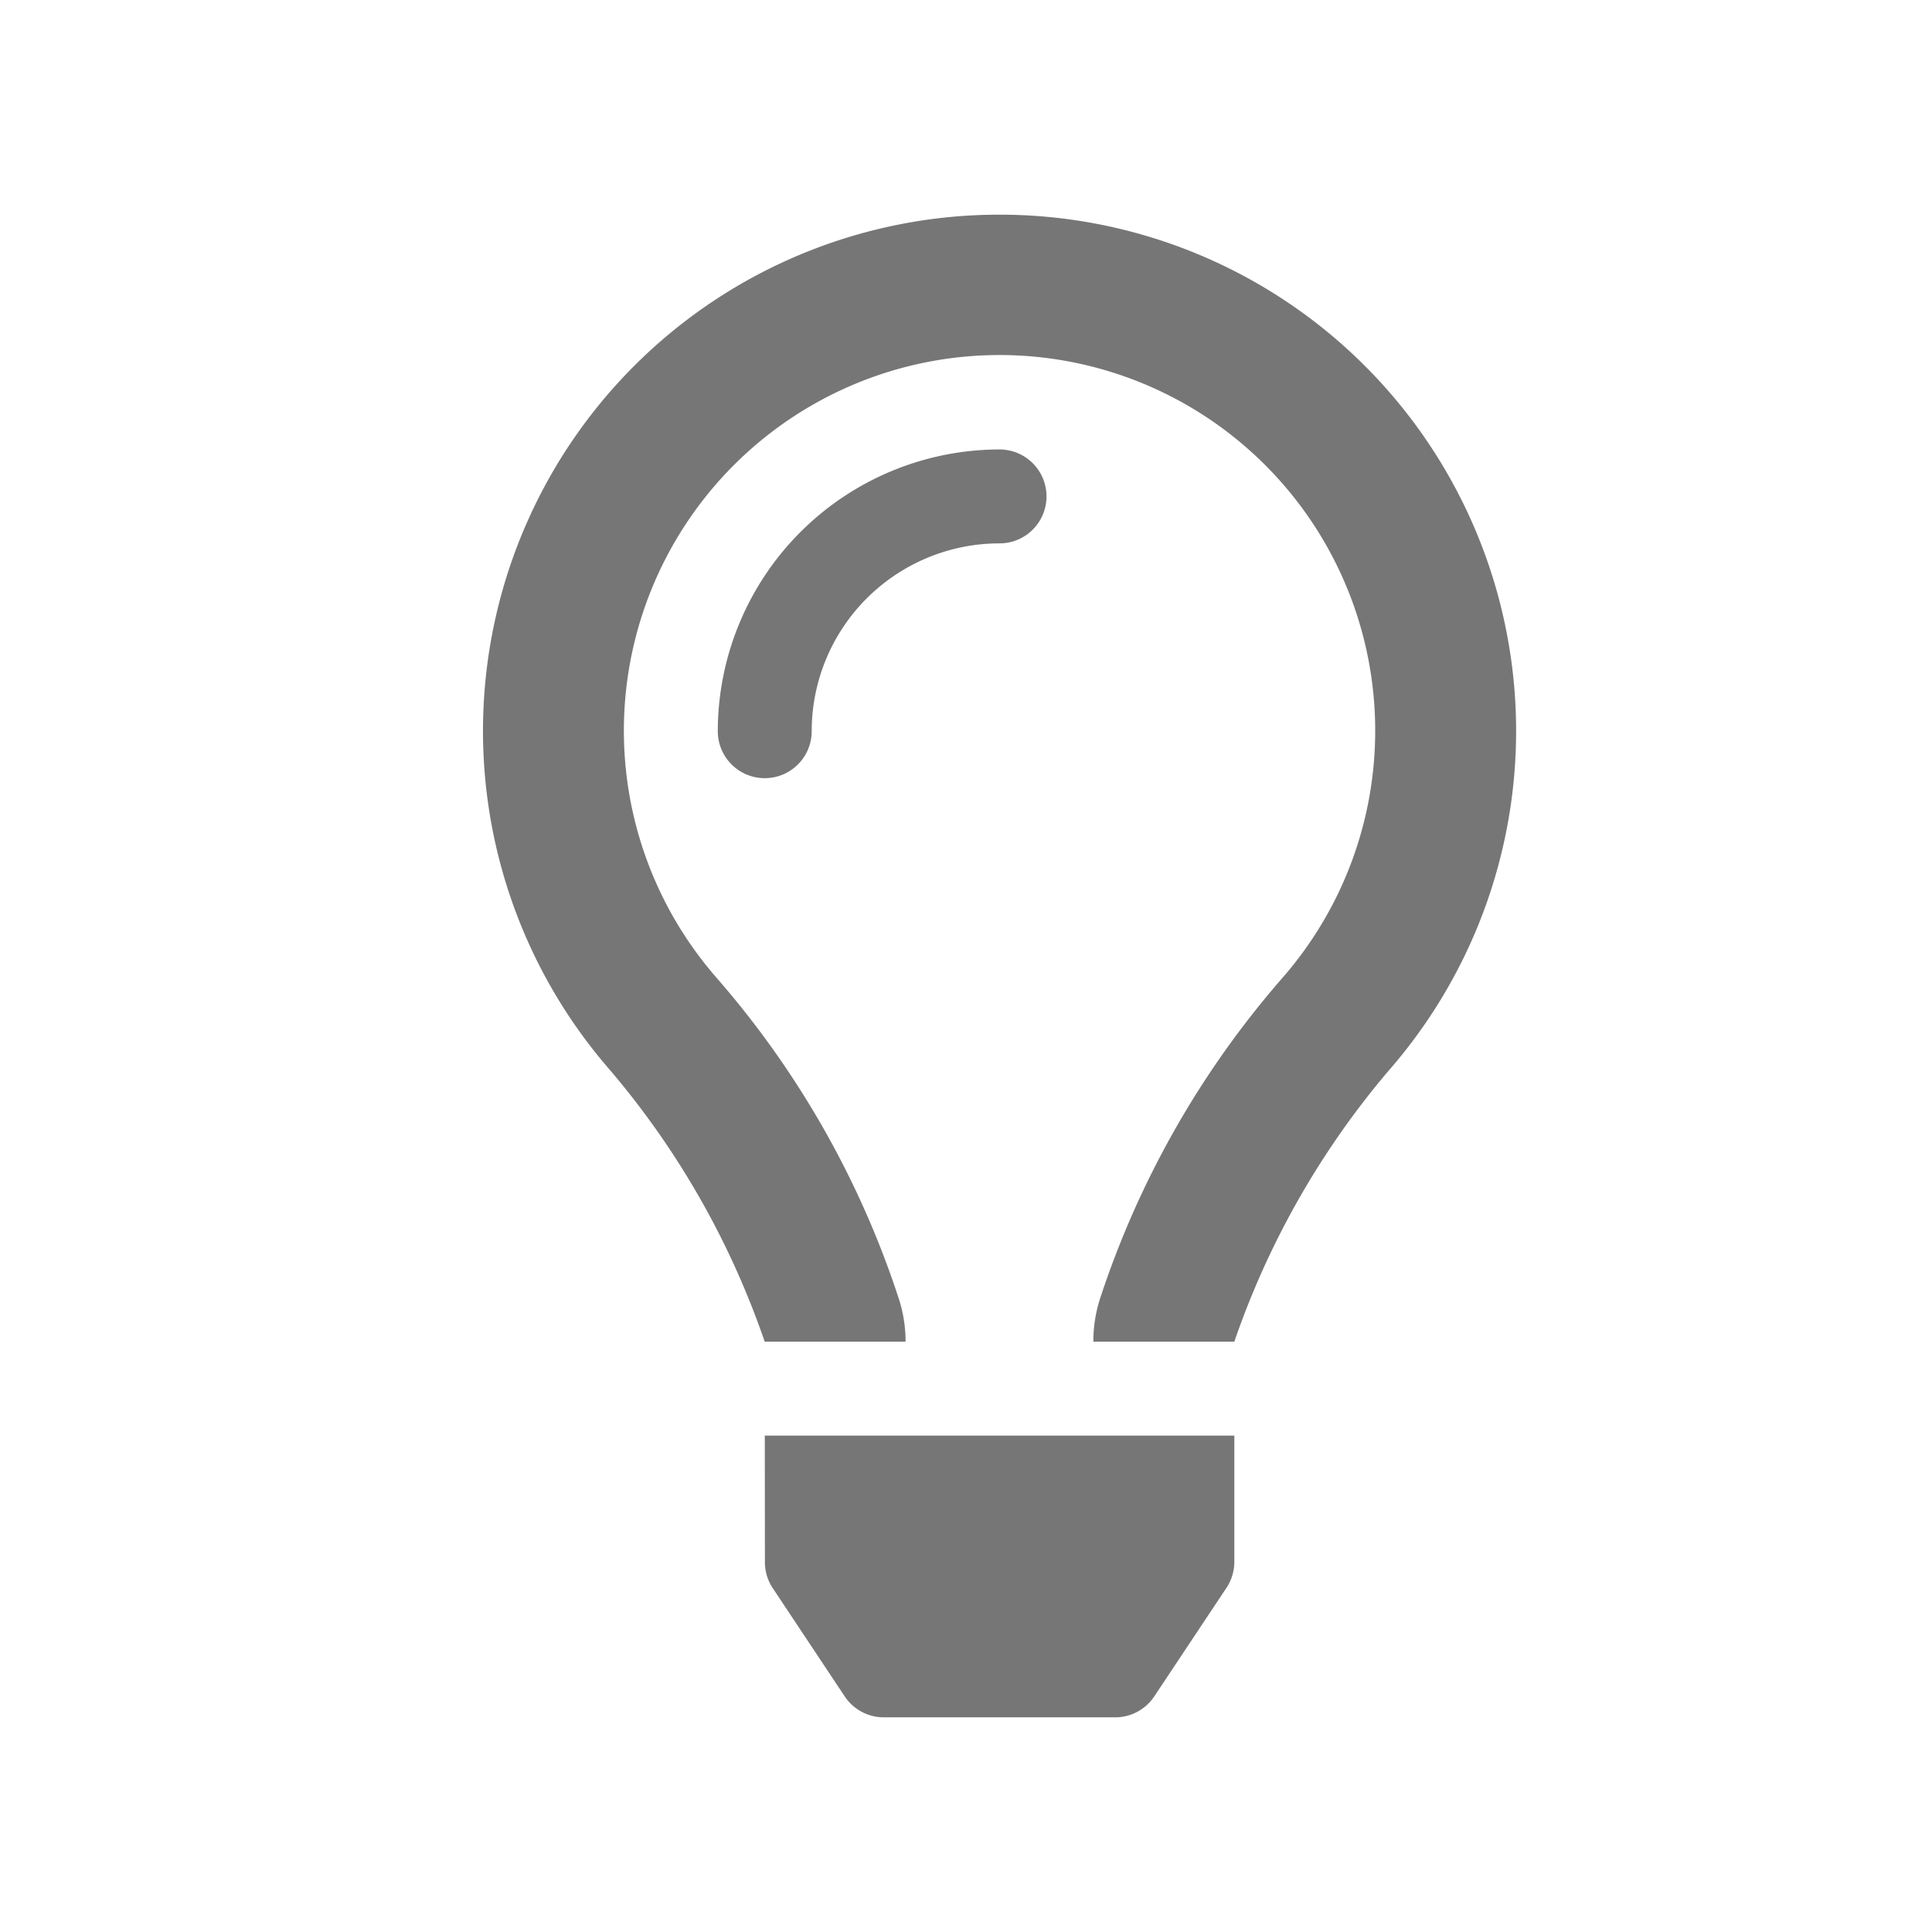 <svg xmlns="http://www.w3.org/2000/svg" width="36" height="36" viewBox="0 0 36 36">
    <g>
        <path fill="none" d="M0 0h36v36H0z" transform="translate(60 3) translate(-60 -3)"/>
        <path fill="#767676" d="M9.625 4.375a5.256 5.256 0 0 0-5.25 5.25.875.875 0 1 0 1.75 0 3.5 3.5 0 0 1 3.5-3.5.875.875 0 1 0 0-1.75zM5.253 25.111a.869.869 0 0 0 .147.483l1.34 2.016a.875.875 0 0 0 .728.39h4.312a.874.874 0 0 0 .728-.39l1.34-2.015a.88.88 0 0 0 .152-.484V22.75H5.251zM9.625 0a9.62 9.62 0 0 0-7.243 15.957A15.65 15.65 0 0 1 5.249 21h2.625v-.007a2.588 2.588 0 0 0-.118-.769 17.244 17.244 0 0 0-3.4-6 7 7 0 1 1 10.538 0 17.283 17.283 0 0 0-3.4 5.986 2.6 2.6 0 0 0-.121.782V21H14a15.639 15.639 0 0 1 2.867-5.04A9.621 9.621 0 0 0 9.625 0z" transform="translate(60 3) translate(-51 1)"/>
    </g>
</svg>
